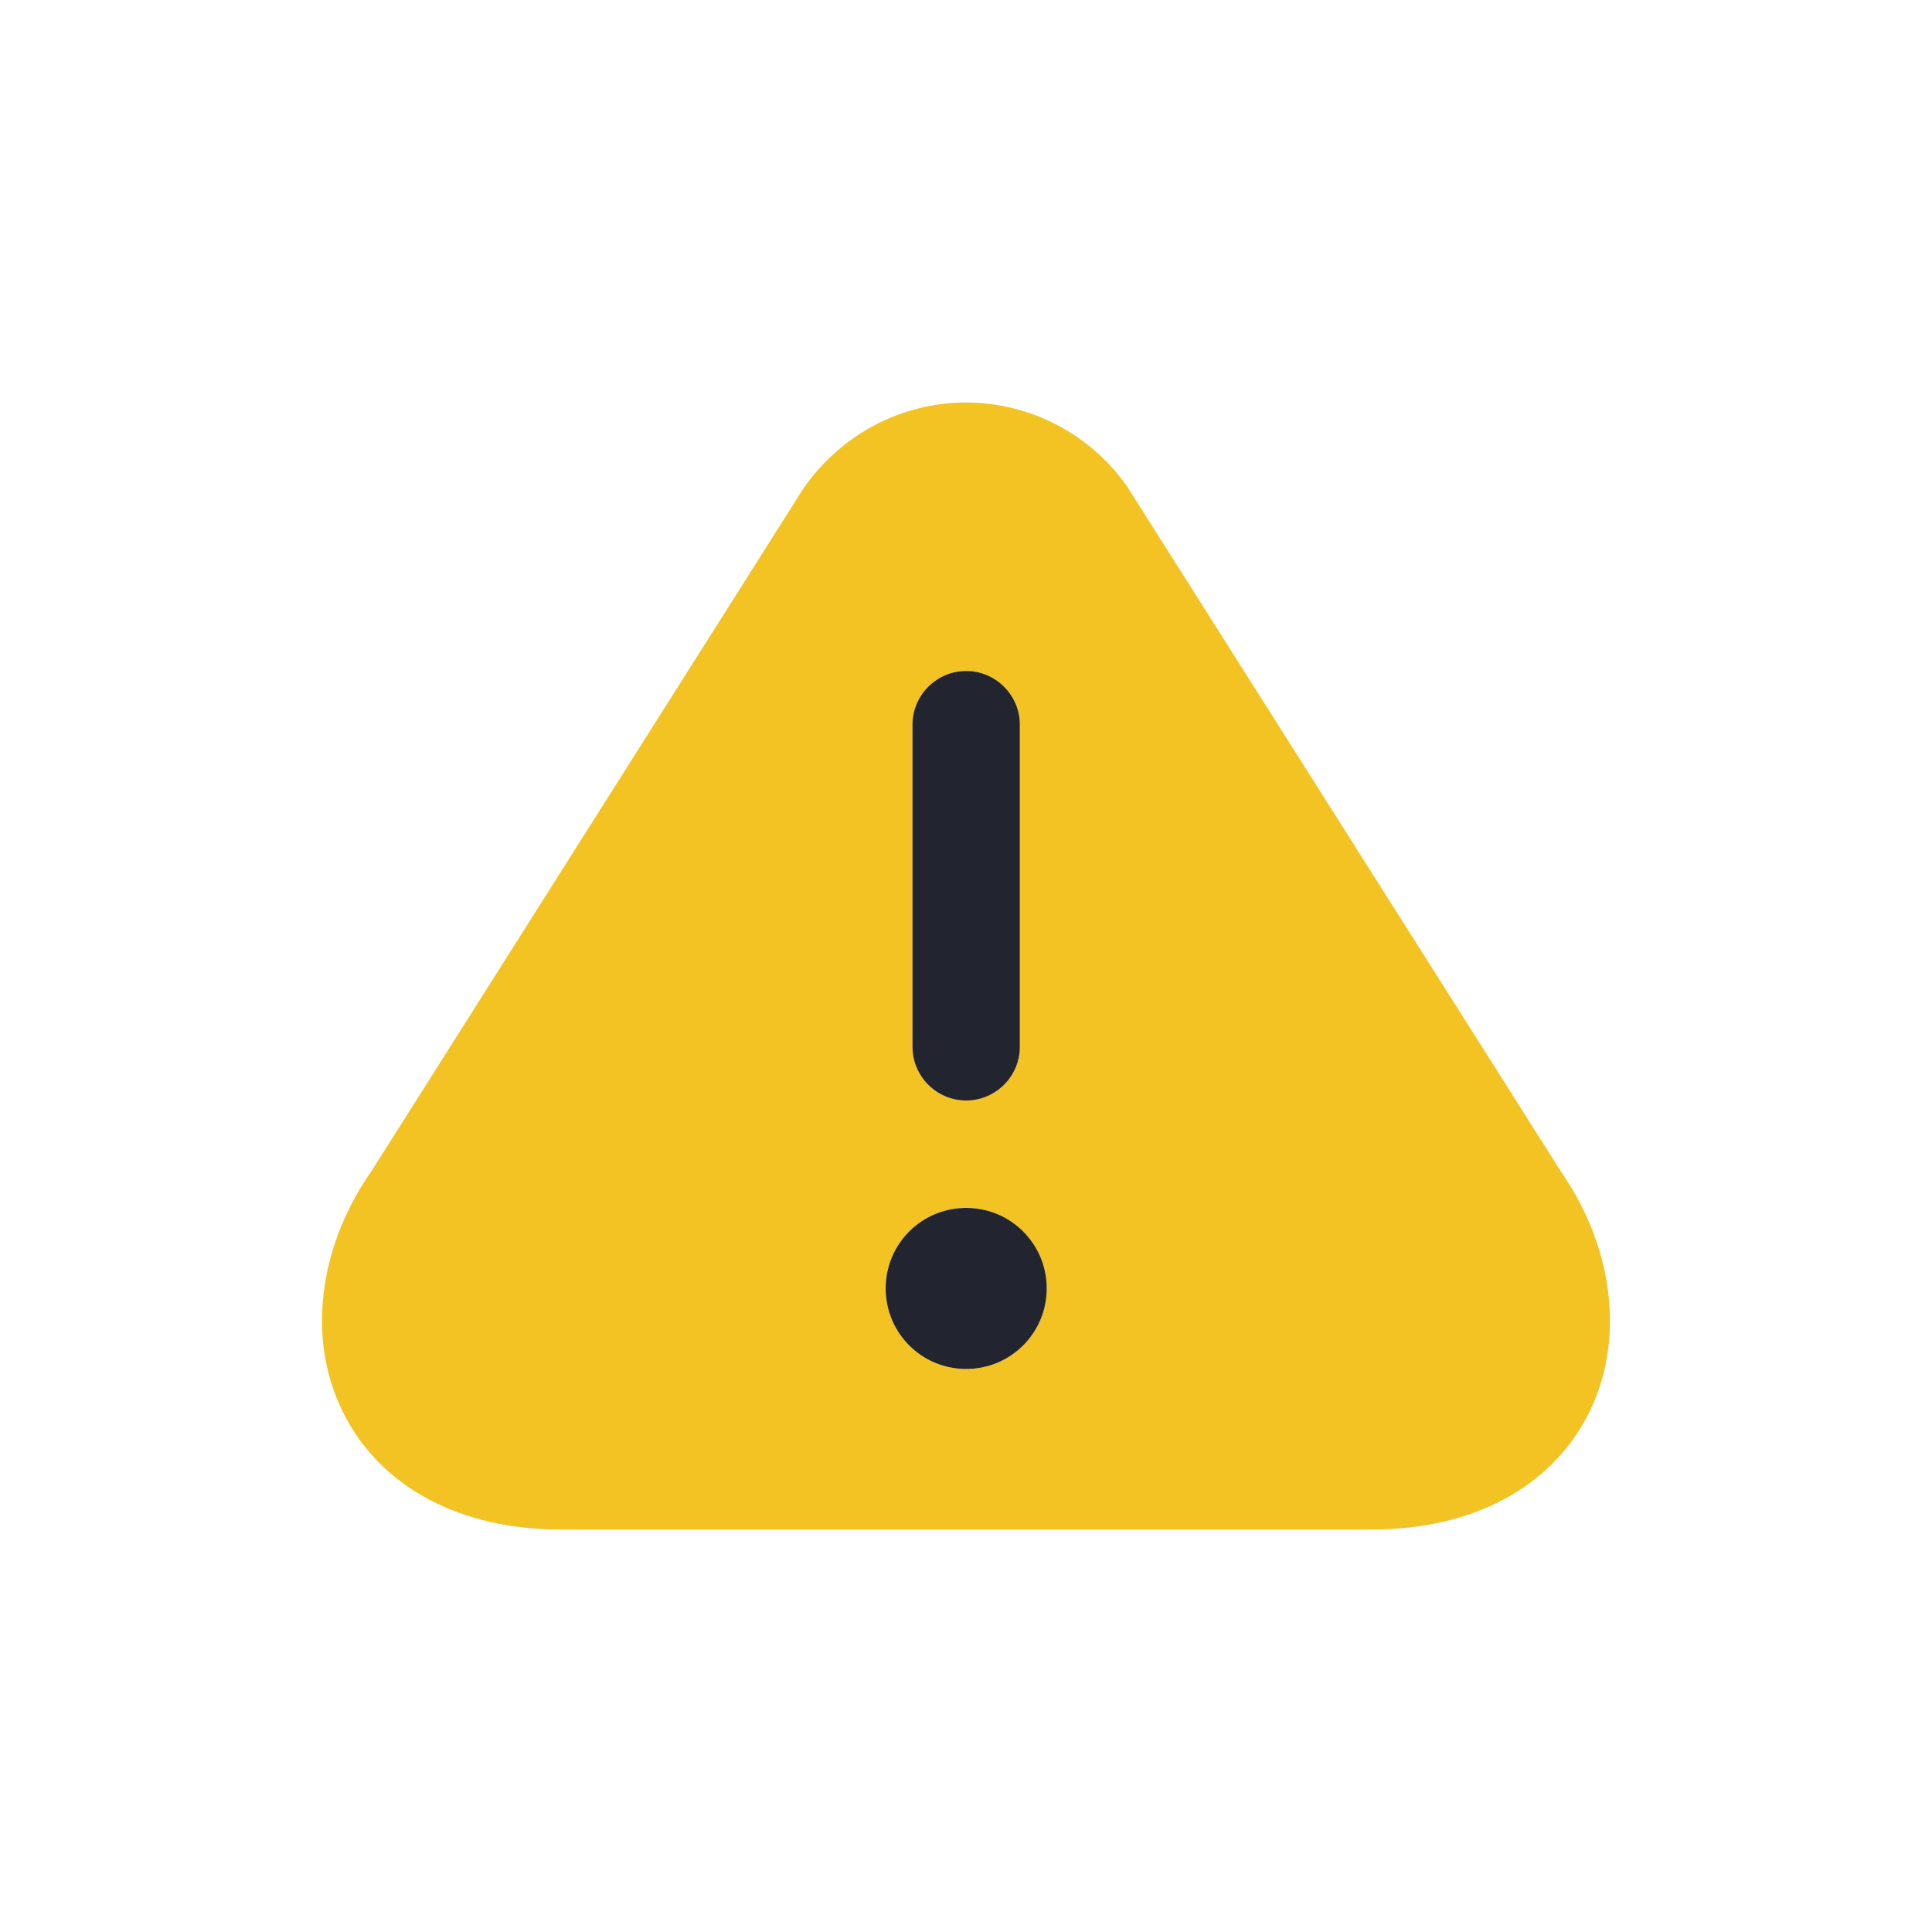 <svg width="24" height="24" viewBox="0 0 24 24" fill="none" xmlns="http://www.w3.org/2000/svg">
<path d="M19.394 14.558L14.004 6.047C13.55 5.394 12.796 5 12.002 5C11.208 5 10.454 5.387 9.981 6.067L4.617 14.544C3.936 15.518 3.81 16.686 4.283 17.586C4.75 18.486 5.731 19 6.958 19H17.046C18.28 19 19.254 18.486 19.721 17.586C20.188 16.686 20.061 15.525 19.394 14.558ZM11.335 9.002C11.335 8.635 11.635 8.335 12.002 8.335C12.369 8.335 12.669 8.635 12.669 9.002V13.004C12.669 13.371 12.369 13.671 12.002 13.671C11.635 13.671 11.335 13.371 11.335 13.004V9.002ZM12.002 17.006C11.448 17.006 11.002 16.559 11.002 16.005C11.002 15.452 11.448 15.005 12.002 15.005C12.556 15.005 13.003 15.452 13.003 16.005C13.003 16.559 12.556 17.006 12.002 17.006Z" fill="#F3C323"/>
<path d="M11.335 9.002C11.335 8.635 11.635 8.335 12.002 8.335C12.369 8.335 12.669 8.635 12.669 9.002V13.004C12.669 13.371 12.369 13.671 12.002 13.671C11.635 13.671 11.335 13.371 11.335 13.004V9.002Z" fill="#22252F"/>
<path d="M12.002 17.006C11.448 17.006 11.002 16.559 11.002 16.005C11.002 15.452 11.448 15.005 12.002 15.005C12.556 15.005 13.003 15.452 13.003 16.005C13.003 16.559 12.556 17.006 12.002 17.006Z" fill="#22252F"/>
</svg>
